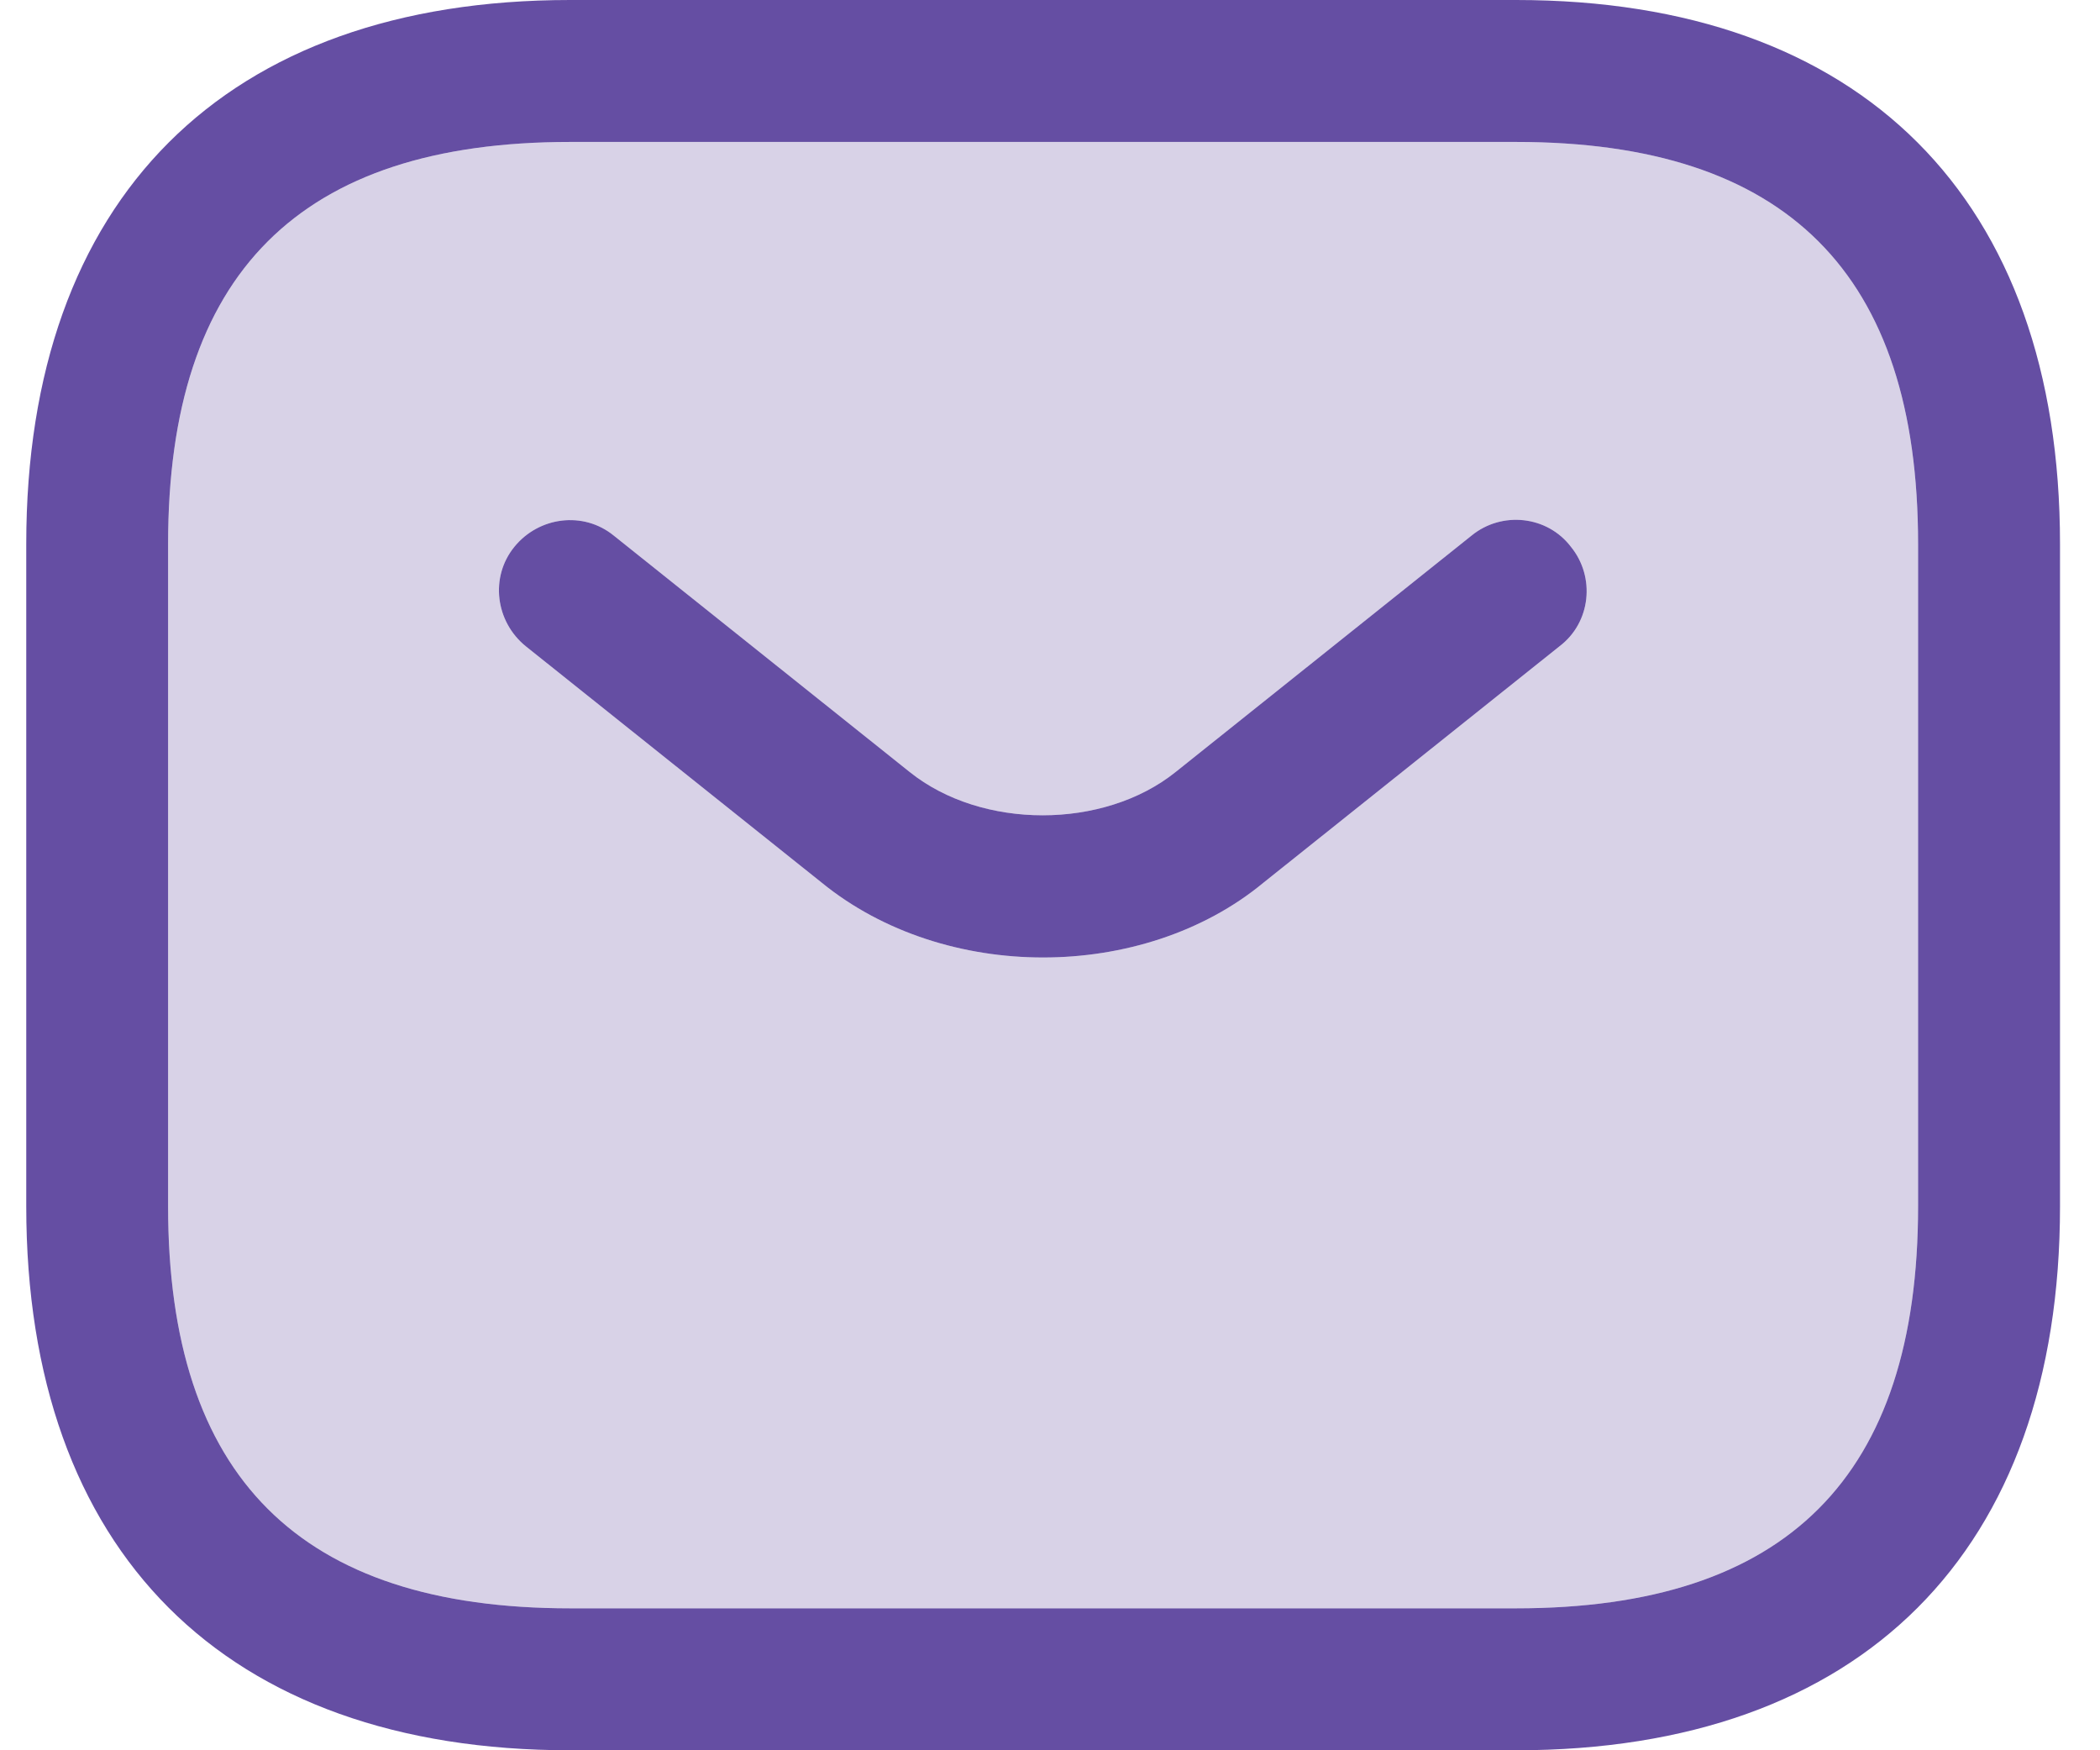 <svg width="24" height="20" viewBox="0 0 24 20" fill="none" xmlns="http://www.w3.org/2000/svg">
<path d="M17.327 20H6.516C2.57 20 0.3 17.73 0.3 13.784V6.216C0.3 2.27 2.57 0 6.516 0H17.327C21.273 0 23.543 2.27 23.543 6.216V13.784C23.543 17.73 21.273 20 17.327 20ZM6.516 1.622C3.424 1.622 1.921 3.124 1.921 6.216V13.784C1.921 16.876 3.424 18.378 6.516 18.378H17.327C20.419 18.378 21.921 16.876 21.921 13.784V6.216C21.921 3.124 20.419 1.622 17.327 1.622H6.516Z" fill="#654EA3"/>
<path d="M11.921 10.941C11.013 10.941 10.094 10.659 9.391 10.086L6.008 7.384C5.662 7.103 5.597 6.595 5.878 6.249C6.159 5.903 6.667 5.838 7.013 6.119L10.397 8.822C11.219 9.481 12.613 9.481 13.435 8.822L16.819 6.119C17.164 5.838 17.683 5.892 17.954 6.249C18.235 6.595 18.181 7.113 17.824 7.384L14.44 10.086C13.748 10.659 12.829 10.941 11.921 10.941Z" fill="#654EA3"/>
<path fill-rule="evenodd" clip-rule="evenodd" d="M6.516 1.622C3.424 1.622 1.921 3.124 1.921 6.216V13.784C1.921 16.876 3.424 18.378 6.516 18.378H17.327C20.419 18.378 21.921 16.876 21.921 13.784V6.216C21.921 3.124 20.419 1.622 17.327 1.622H6.516ZM9.391 10.086C10.094 10.659 11.013 10.941 11.921 10.941C12.829 10.941 13.748 10.659 14.44 10.086L17.824 7.384C18.181 7.113 18.235 6.595 17.954 6.249C17.683 5.892 17.164 5.838 16.819 6.119L13.435 8.822C12.613 9.481 11.219 9.481 10.397 8.822L7.013 6.119C6.667 5.838 6.159 5.903 5.878 6.249C5.597 6.595 5.662 7.103 6.008 7.384L9.391 10.086Z" fill="#654EA3" fill-opacity="0.25"/>
</svg>
